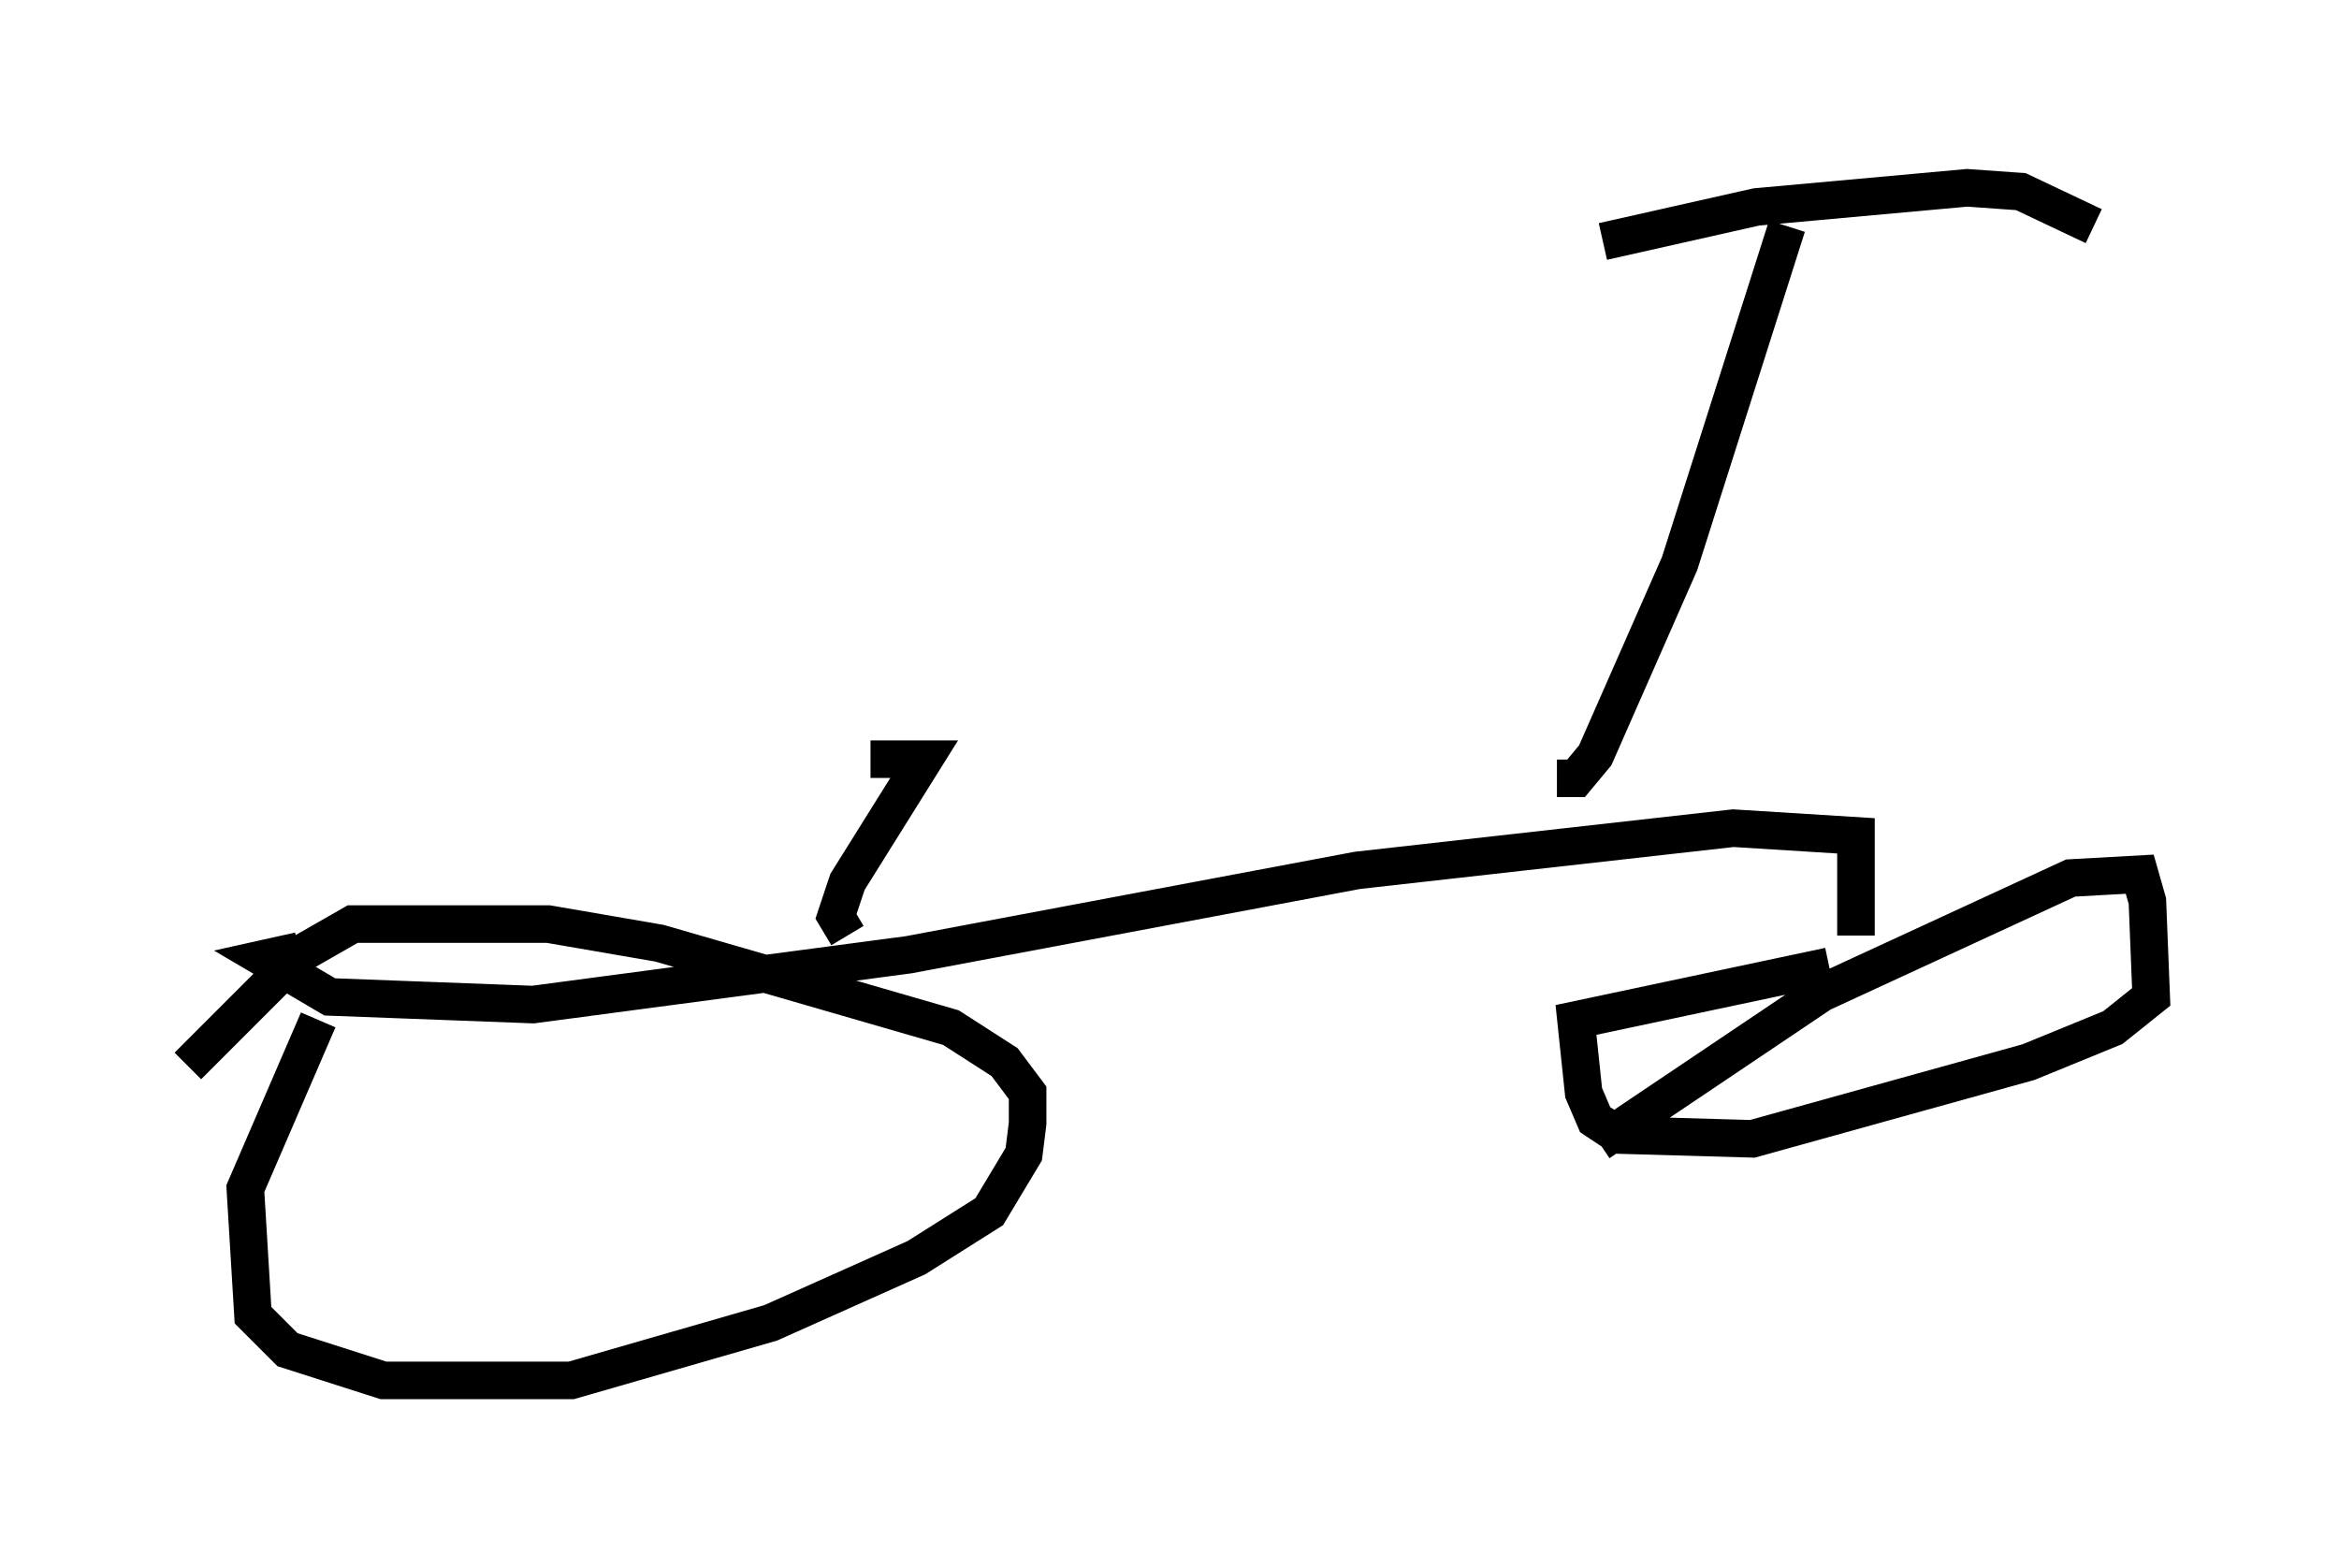 <?xml version="1.0" encoding="utf-8" ?>
<svg baseProfile="full" height="41.748" version="1.1" width="62.267" xmlns="http://www.w3.org/2000/svg" xmlns:ev="http://www.w3.org/2001/xml-events" xmlns:xlink="http://www.w3.org/1999/xlink"><defs /><rect fill="white" height="41.748" width="62.267" x="0" y="0" /><path d="M10.921, 24.294 m-2.45, 2.858 l-1.94, 4.492 0.204, 3.369 l0.919, 0.919 2.552, 0.817 l5.002, 0.0 5.308, -1.531 l3.879, -1.735 1.94, -1.225 l0.919, -1.531 0.102, -0.817 l0.0, -0.817 -0.613, -0.817 l-1.429, -0.919 -7.758, -2.246 l-2.96, -0.51 -5.206, 0.0 l-1.429, 0.817 -2.96, 2.96 m43.692, -2.654 l-6.738, 1.429 0.204, 1.94 l0.306, 0.715 0.613, 0.408 l3.573, 0.102 7.35, -2.042 l2.246, -0.919 1.021, -0.817 l-0.102, -2.552 -0.204, -0.715 l-1.838, 0.102 -6.635, 3.063 l-5.921, 3.981 m6.84, -5.513 l0.0, -2.654 -3.267, -0.204 l-10.004, 1.123 -11.944, 2.246 l-10.004, 1.327 -5.41, -0.204 l-1.735, -1.021 0.919, -0.204 m33.484, -4.594 l0.51, 0.0 0.51, -0.613 l2.246, -5.104 2.858, -8.983 m-4.9, 0.408 l4.083, -0.919 5.615, -0.51 l1.429, 0.102 1.94, 0.919 m-33.177, 18.886 l-0.306, -0.51 0.306, -0.919 l2.042, -3.267 -1.429, 0.0 " fill="none" stroke="black" stroke-width="1" /></svg>
